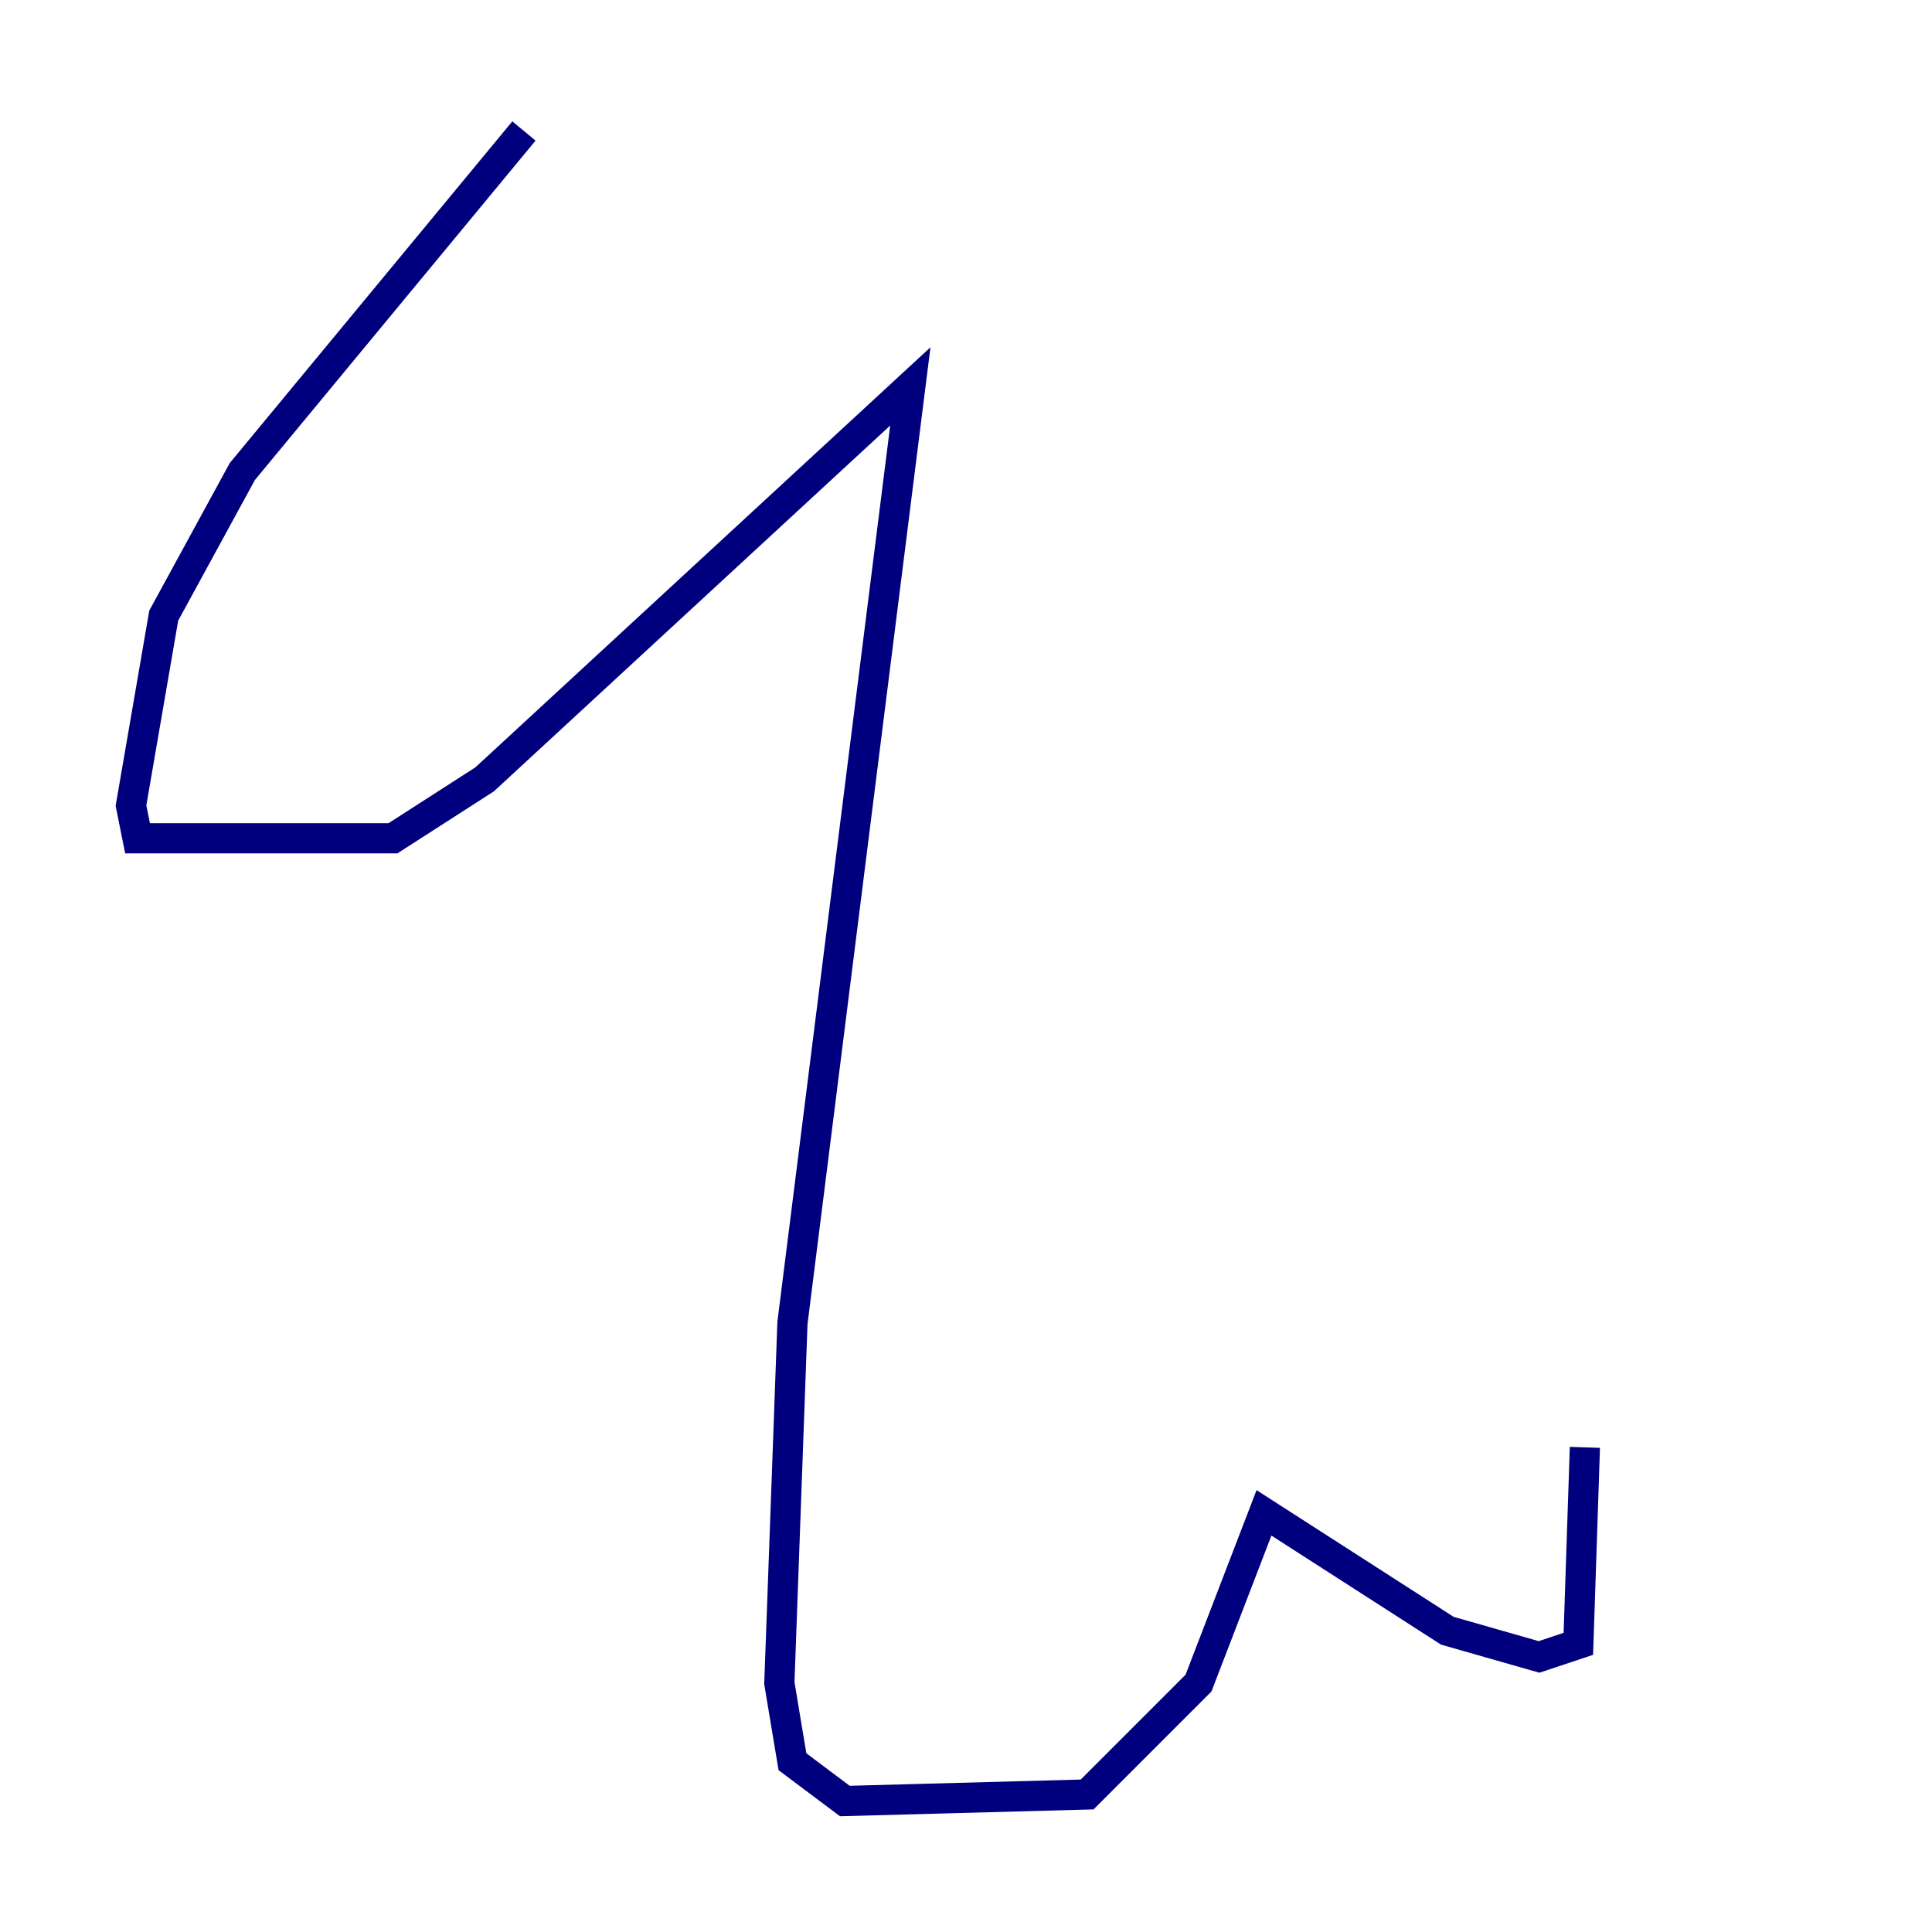 <?xml version="1.0" encoding="utf-8" ?>
<svg baseProfile="tiny" height="128" version="1.2" viewBox="0,0,128,128" width="128" xmlns="http://www.w3.org/2000/svg" xmlns:ev="http://www.w3.org/2001/xml-events" xmlns:xlink="http://www.w3.org/1999/xlink"><defs /><polyline fill="none" points="34.712,8.678 16.054,31.241 10.848,40.786 8.678,53.37 9.112,55.539 26.034,55.539 32.108,51.634 60.312,25.6 52.502,87.647 51.634,111.512 52.502,116.719 55.973,119.322 72.027,118.888 79.403,111.512 83.742,100.231 95.891,108.041 101.966,109.776 104.57,108.909 105.003,95.891" stroke="#00007f" stroke-width="2" /></svg>